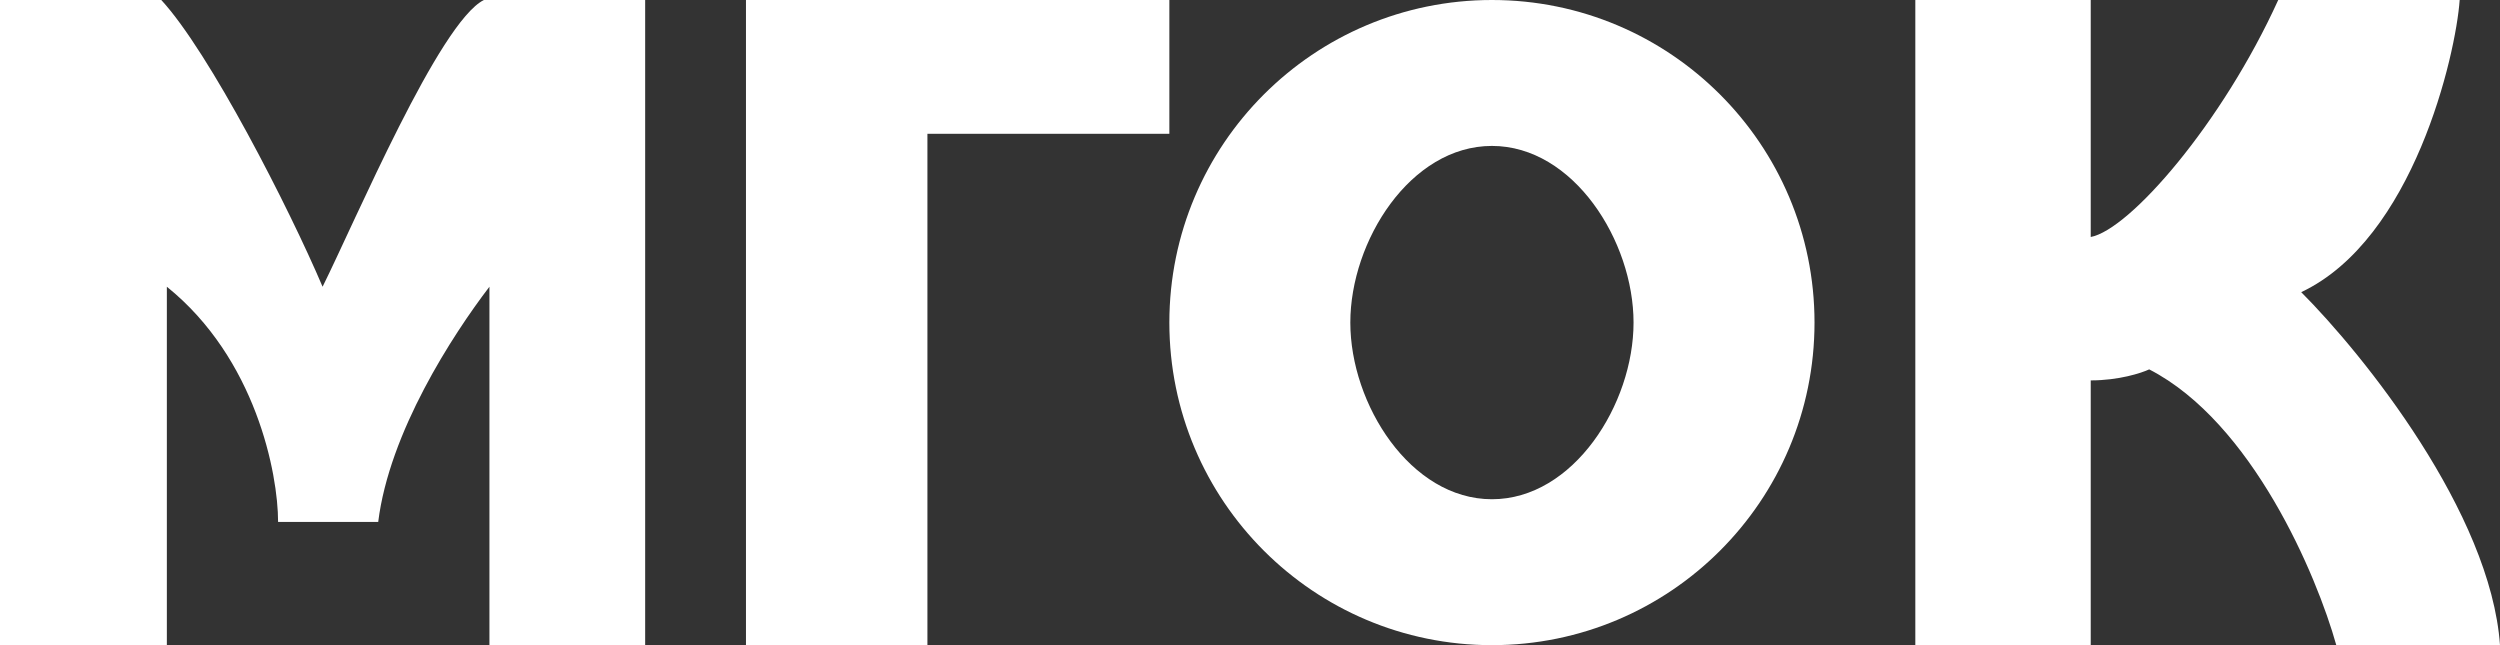 <svg width="124" height="32" viewBox="0 0 124 32" fill="none" xmlns="http://www.w3.org/2000/svg">
<rect x="0" y="0" width="124" height="32" fill="#333333" stroke="none"/>
<path d="M37 0V32H46V6.636H58V0H37Z" fill="white"/>
<path d="M0 0V32H8.276V14.222C12.69 17.778 13.793 23.482 13.793 25.889H18.759C19.31 21.444 22.437 16.63 24.276 14.222V32H32V0H24C21.793 1.111 17.655 10.889 16 14.222C14.345 10.333 10.391 2.593 8 0H0Z" fill="white"/>
<path d="M103.7 0H95V32H103.7V18.868C105.092 18.868 106.213 18.503 106.6 18.321C111.704 20.947 114.913 28.535 115.88 32H124C123.536 25.434 117.233 17.591 114.14 14.491C119.708 11.864 121.807 2.736 122 0H113C110.216 6.128 105.633 11.39 103.7 11.755V0Z" fill="white"/>
<path d="M90 16C90 24.837 82.837 32 74 32C65.163 32 58 24.837 58 16C58 7.163 65.163 0 74 0C82.837 0 90 7.163 90 16ZM66.976 16C66.976 20.045 69.955 24.762 74 24.762C78.045 24.762 81.024 20.045 81.024 16C81.024 11.955 78.045 7.238 74 7.238C69.955 7.238 66.976 11.955 66.976 16Z" fill="white"/>
</svg>
